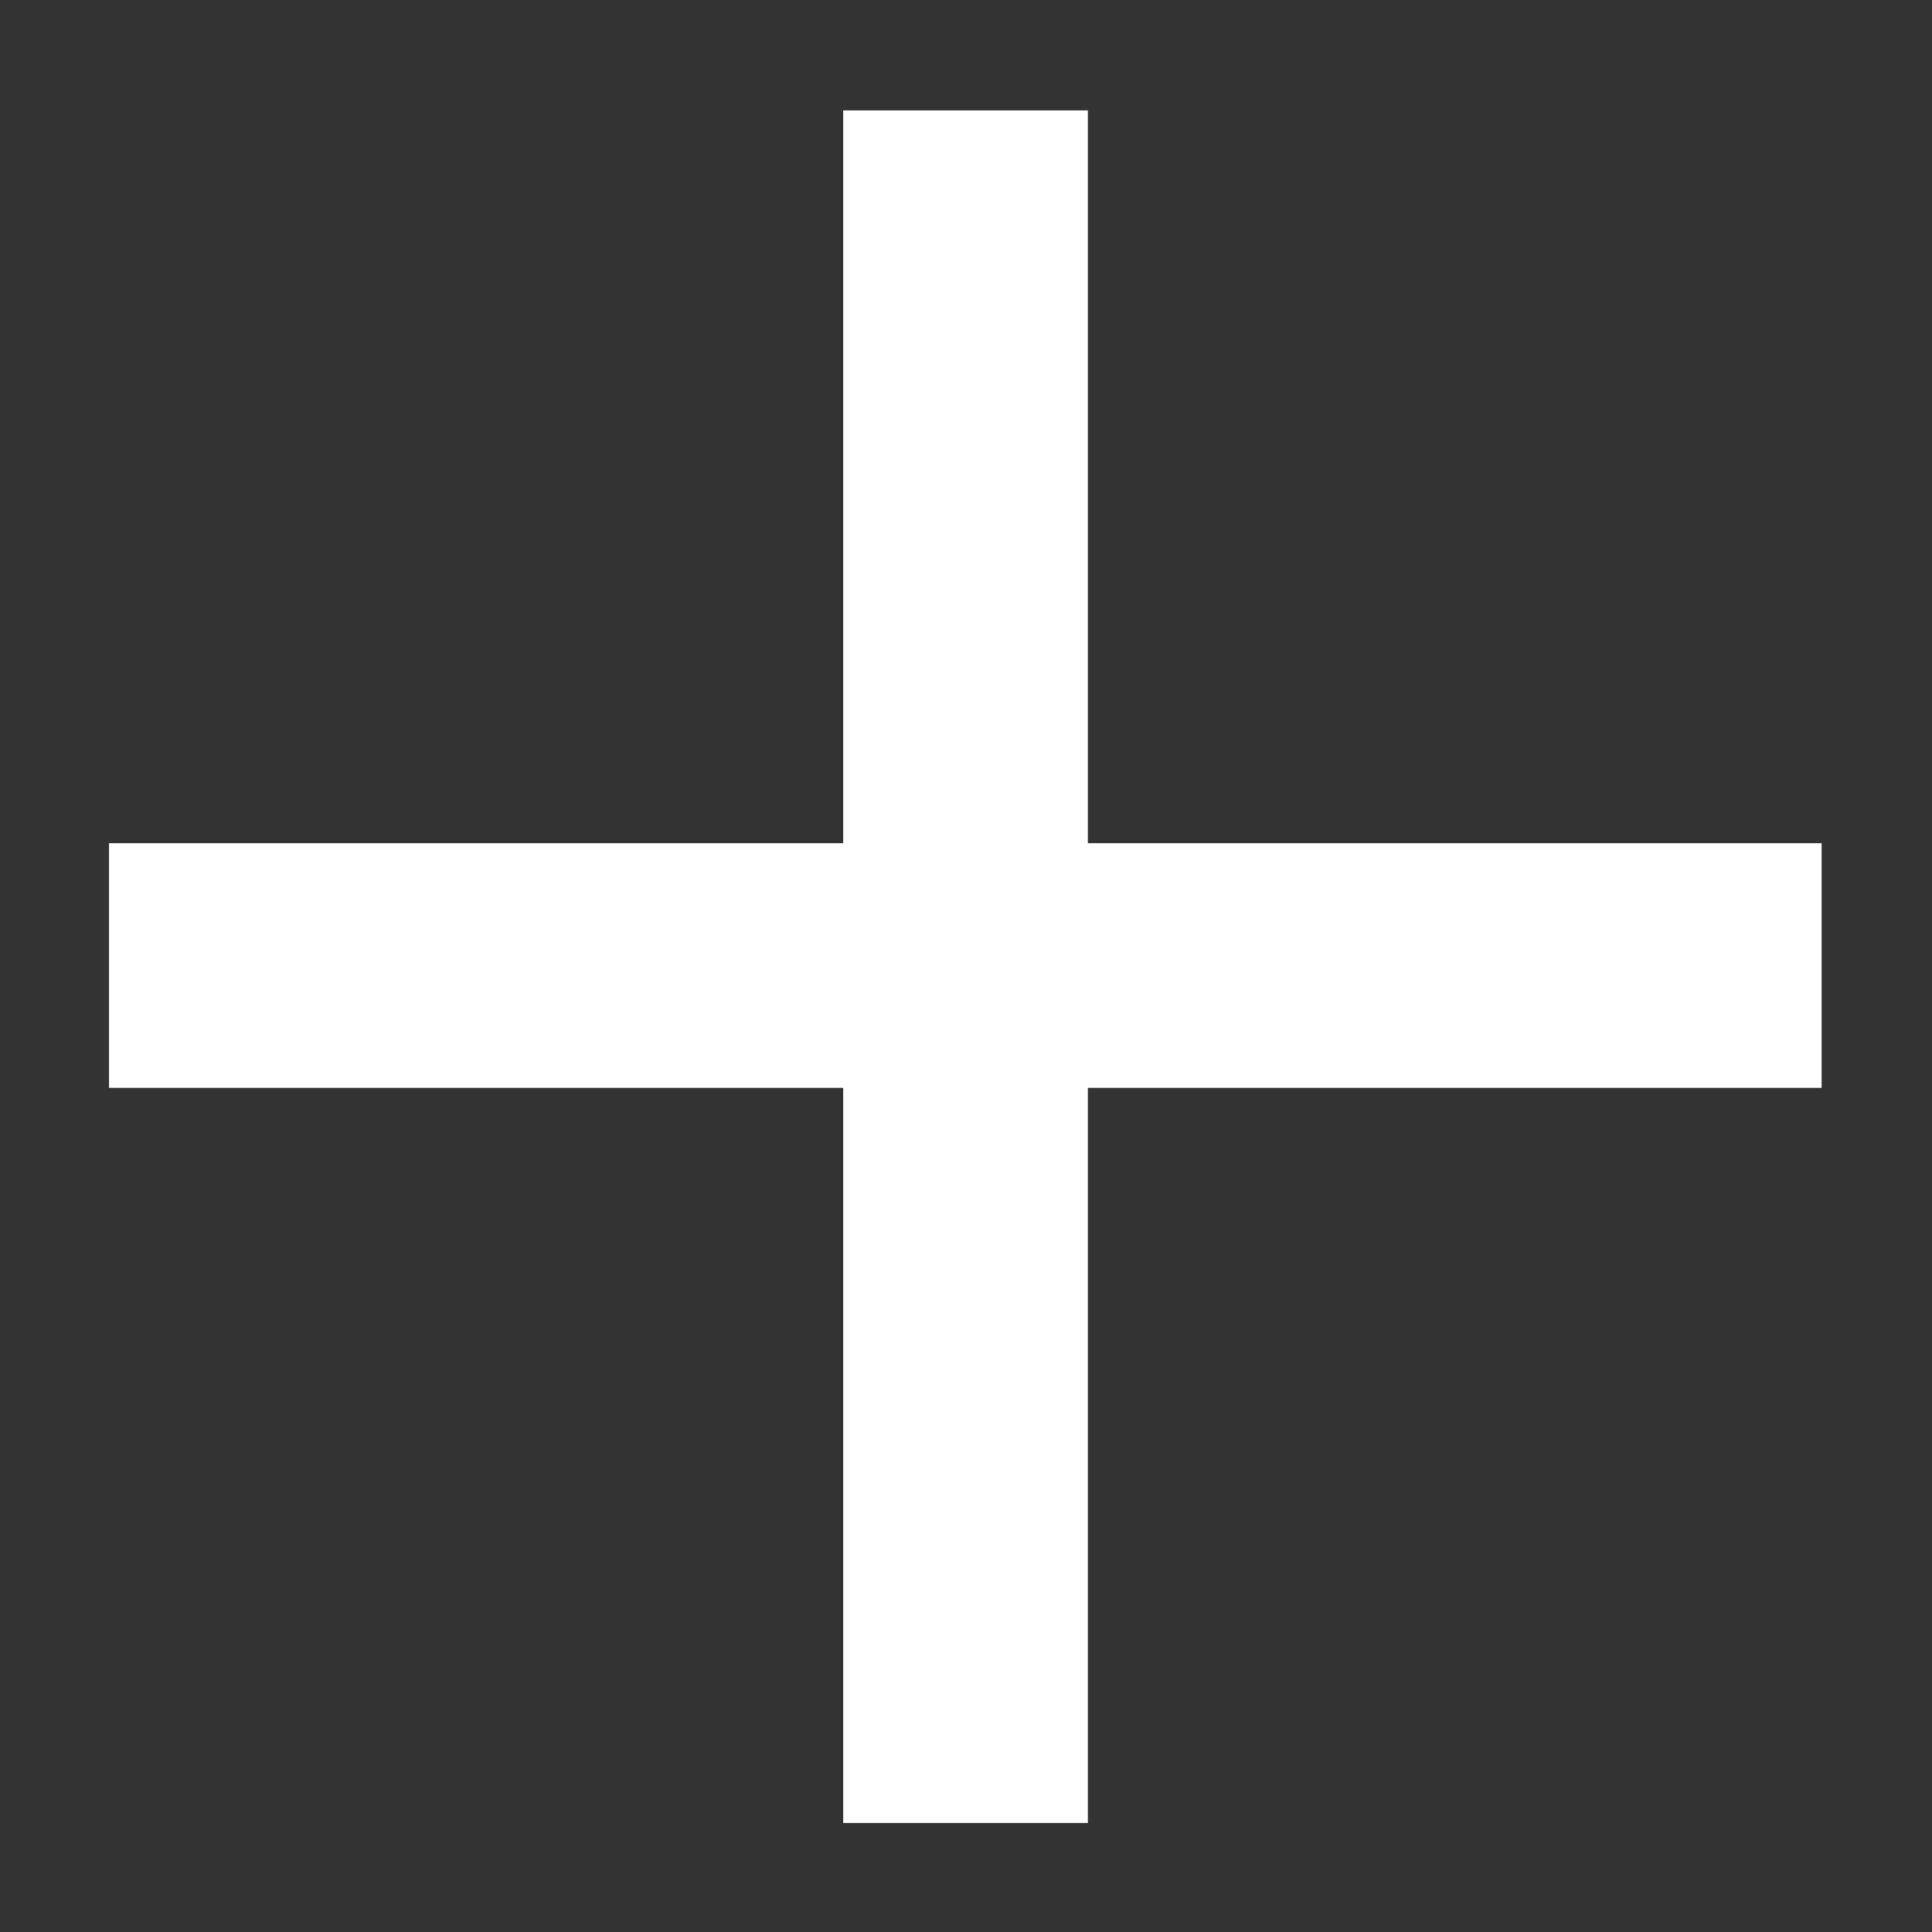 <svg xmlns="http://www.w3.org/2000/svg" width="14" height="14" viewBox="0 0 14 14"><rect x="0" y="0" width="14" height="14" fill="#333333" stroke="none"/><g><g><path fill="#fff" d="M6.11.8h1.773v12.41H6.11z"/></g><g transform="rotate(90 7 7)"><path fill="#fff" d="M6.11.8h1.773v12.41H6.11z"/></g></g></svg>